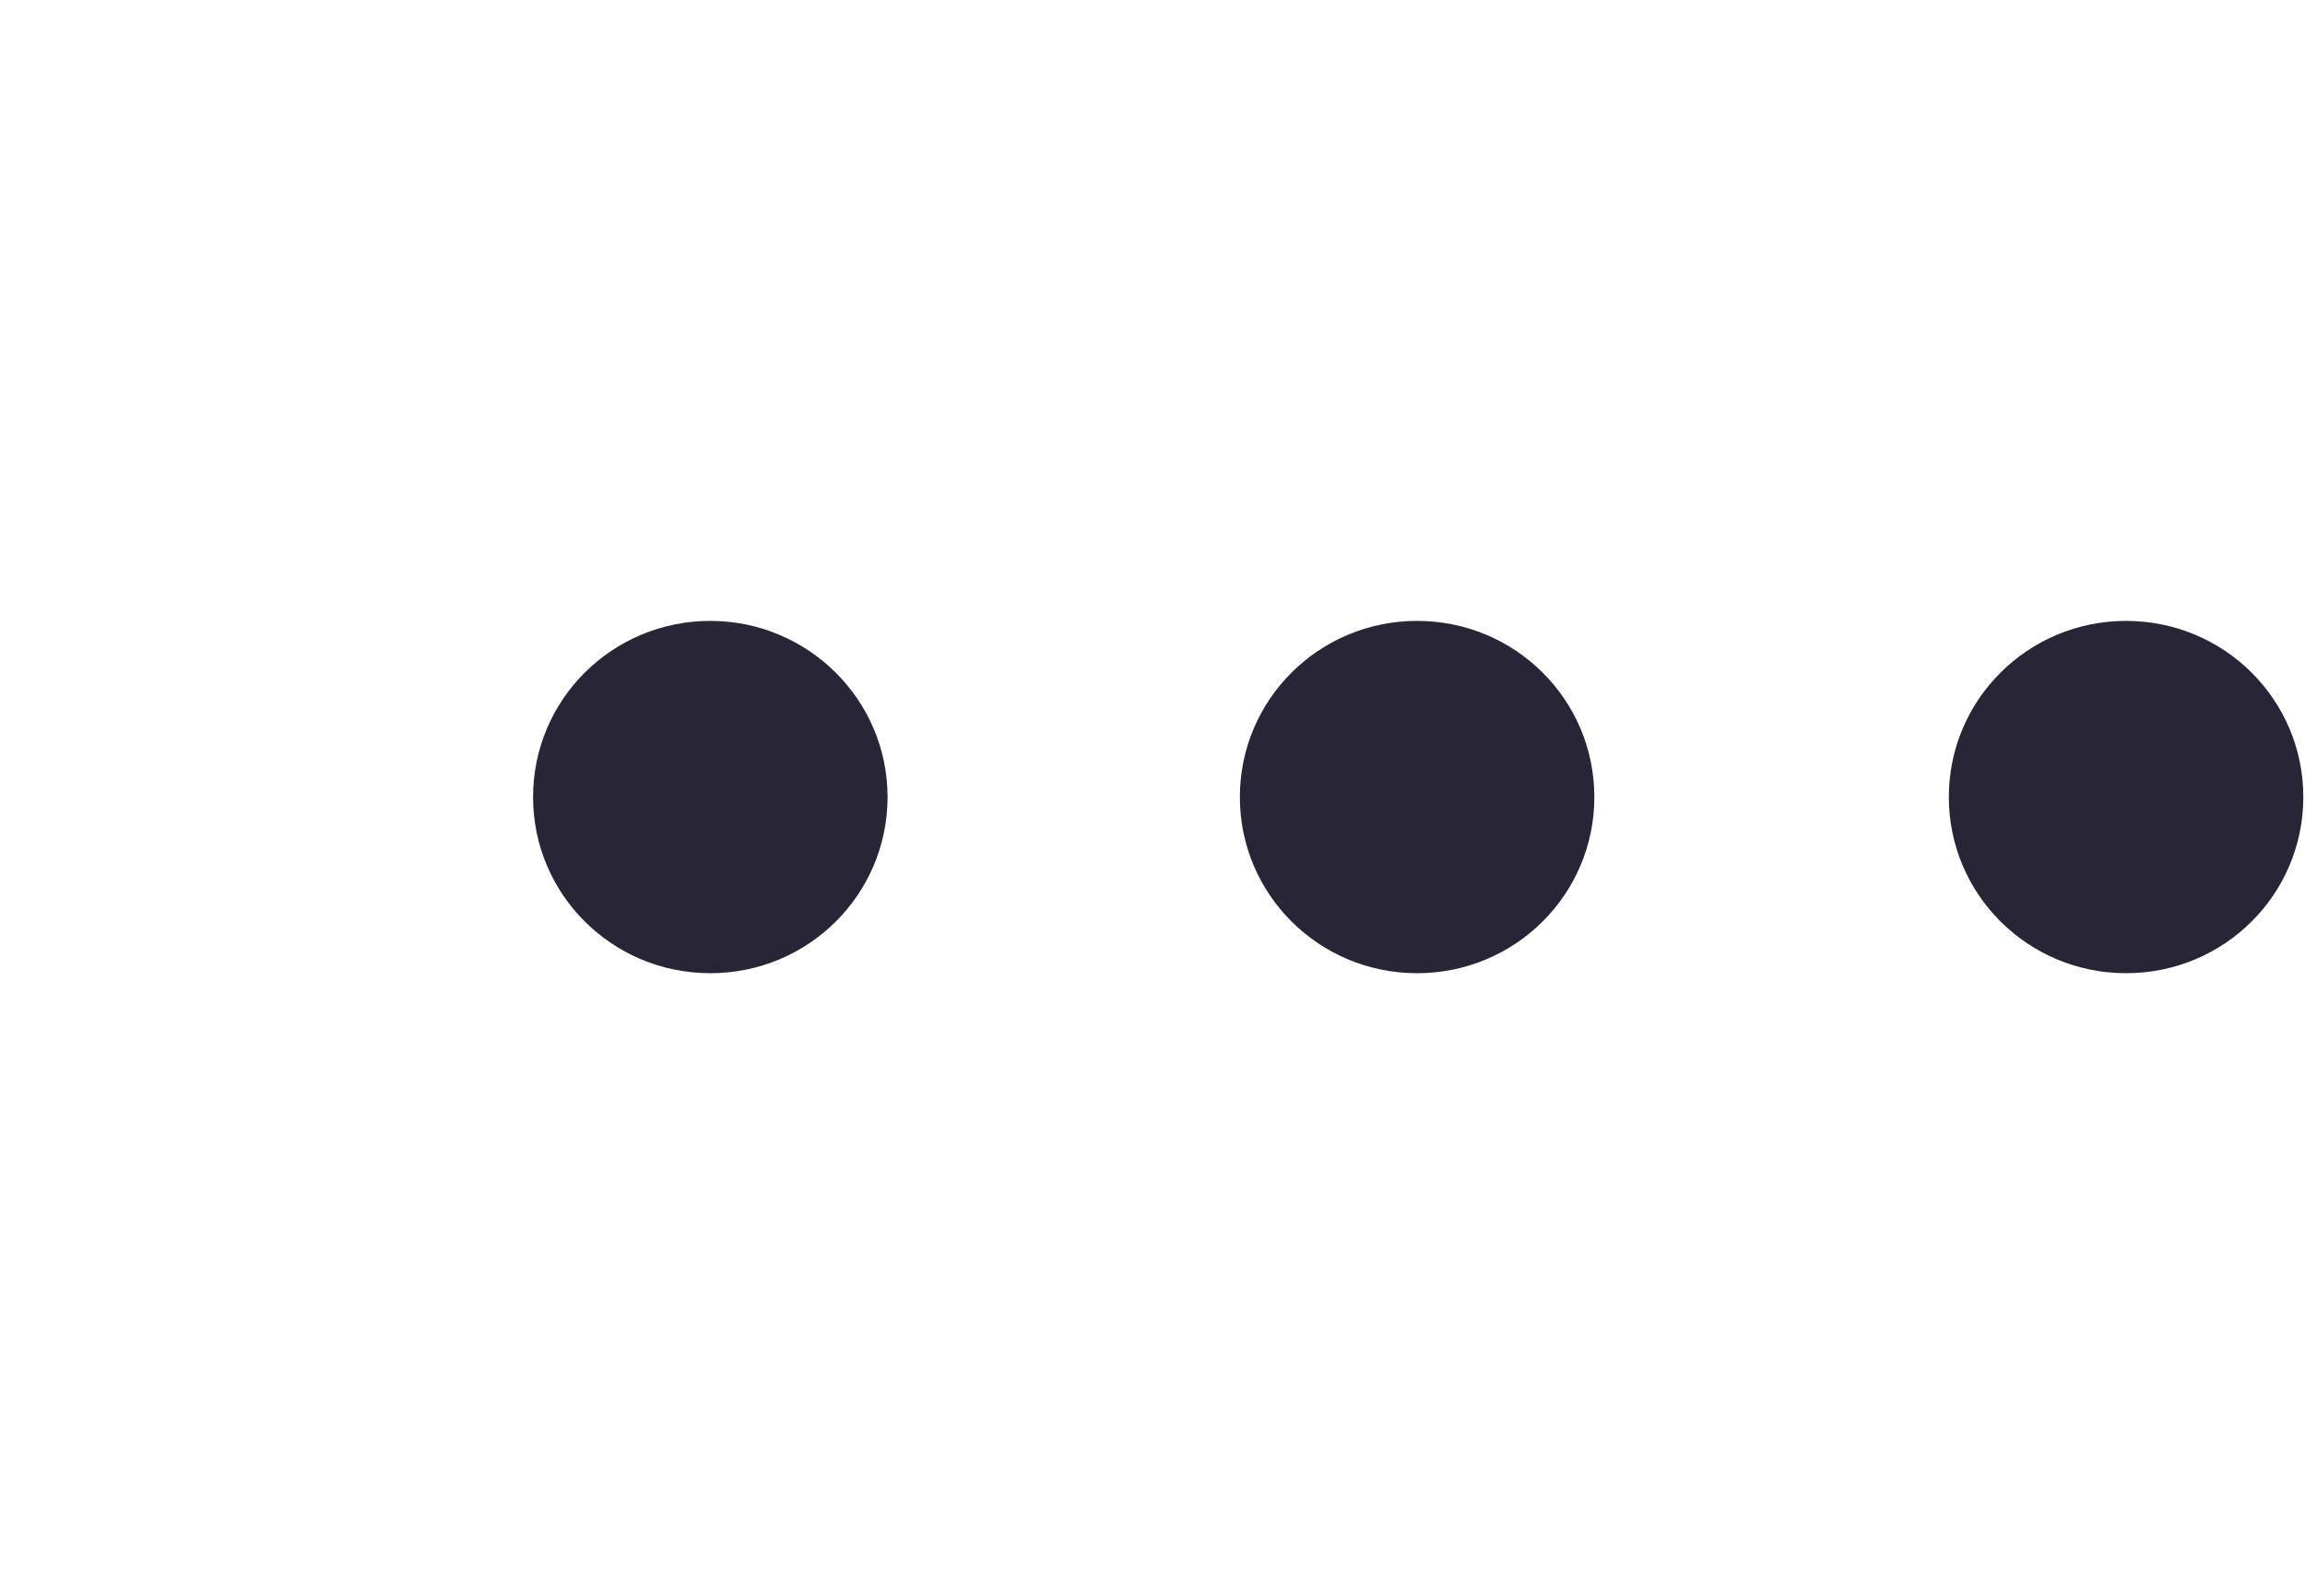 <?xml version="1.0" encoding="UTF-8"?>
<svg width="52px" height="36px" viewBox="0 0 52 36" version="1.1" xmlns="http://www.w3.org/2000/svg" xmlns:xlink="http://www.w3.org/1999/xlink">
    <!-- Generator: Sketch 52.1 (67048) - http://www.bohemiancoding.com/sketch -->
    <title>icon/ios content</title>
    <desc>Created with Sketch.</desc>
    <g id="Page-1" stroke="none" stroke-width="1" fill="none" fill-rule="evenodd">
        <g id="会员激活" transform="translate(-658, -66)" fill="#272536">
            <g id="Group-2" transform="translate(658, 66)">
                <path d="M31.969,14.007 C34.181,14.007 35.968,15.783 35.968,17.981 C35.968,20.179 34.181,21.955 31.969,21.955 C29.757,21.955 27.971,20.179 27.971,17.981 C27.971,15.783 29.757,14.007 31.969,14.007 Z M16.025,14.007 C18.224,14.007 20.023,15.783 20.023,17.981 C20.023,20.179 18.236,21.955 16.025,21.955 C13.813,21.955 12.026,20.179 12.026,17.981 C12.026,15.783 13.813,14.007 16.025,14.007 Z M47.964,14.007 C50.175,14.007 51.962,15.783 51.962,17.981 C51.962,20.179 50.176,21.955 47.964,21.955 C45.752,21.955 43.965,20.179 43.965,17.981 C43.965,15.783 45.752,14.007 47.964,14.007 Z" id="合并形状"></path>
            </g>
        </g>
    </g>
</svg>